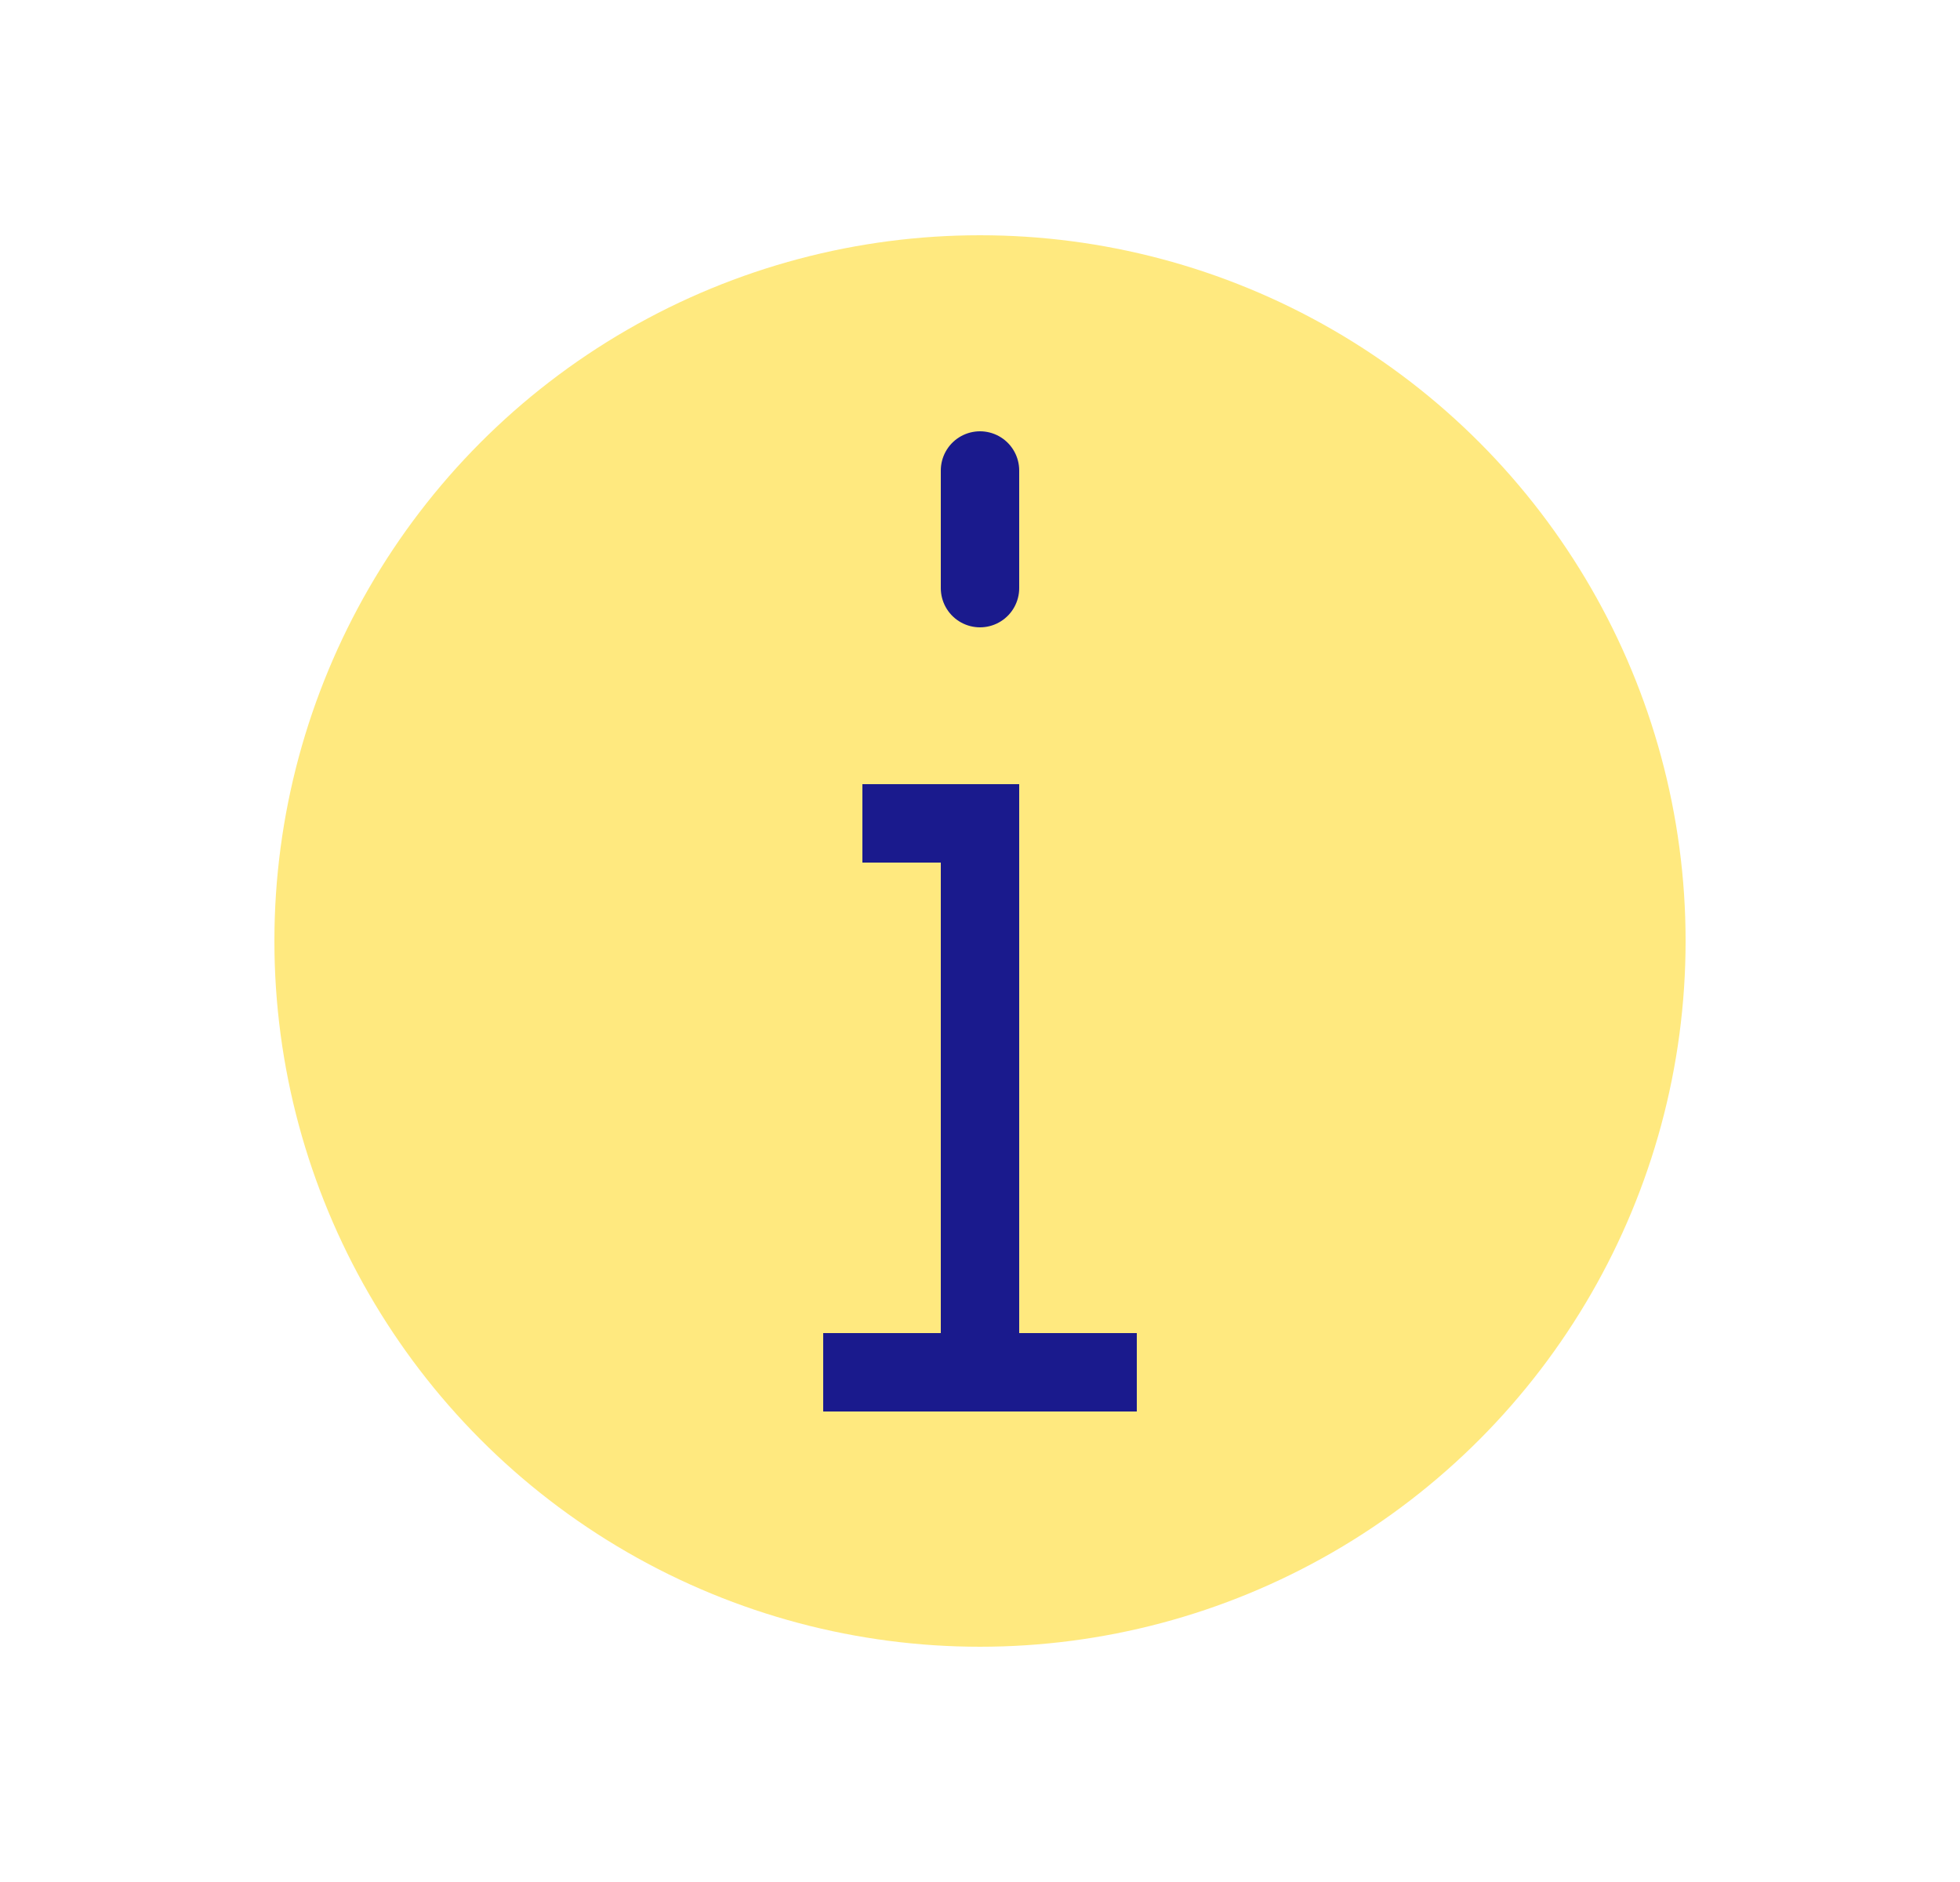 <svg width="25" height="24" viewBox="0 0 25 24" fill="none" xmlns="http://www.w3.org/2000/svg">
<circle cx="12.5" cy="12" r="9" fill="#FFD400" fill-opacity="0.5"/>
<path d="M12.5 17.5V10.5H11M12.5 17.5H14.5M12.5 17.5H10.5" stroke="#1A1A8D"/>
<path d="M12.5 6V7.5" stroke="#1A1A8D" stroke-linecap="round"/>
</svg>
